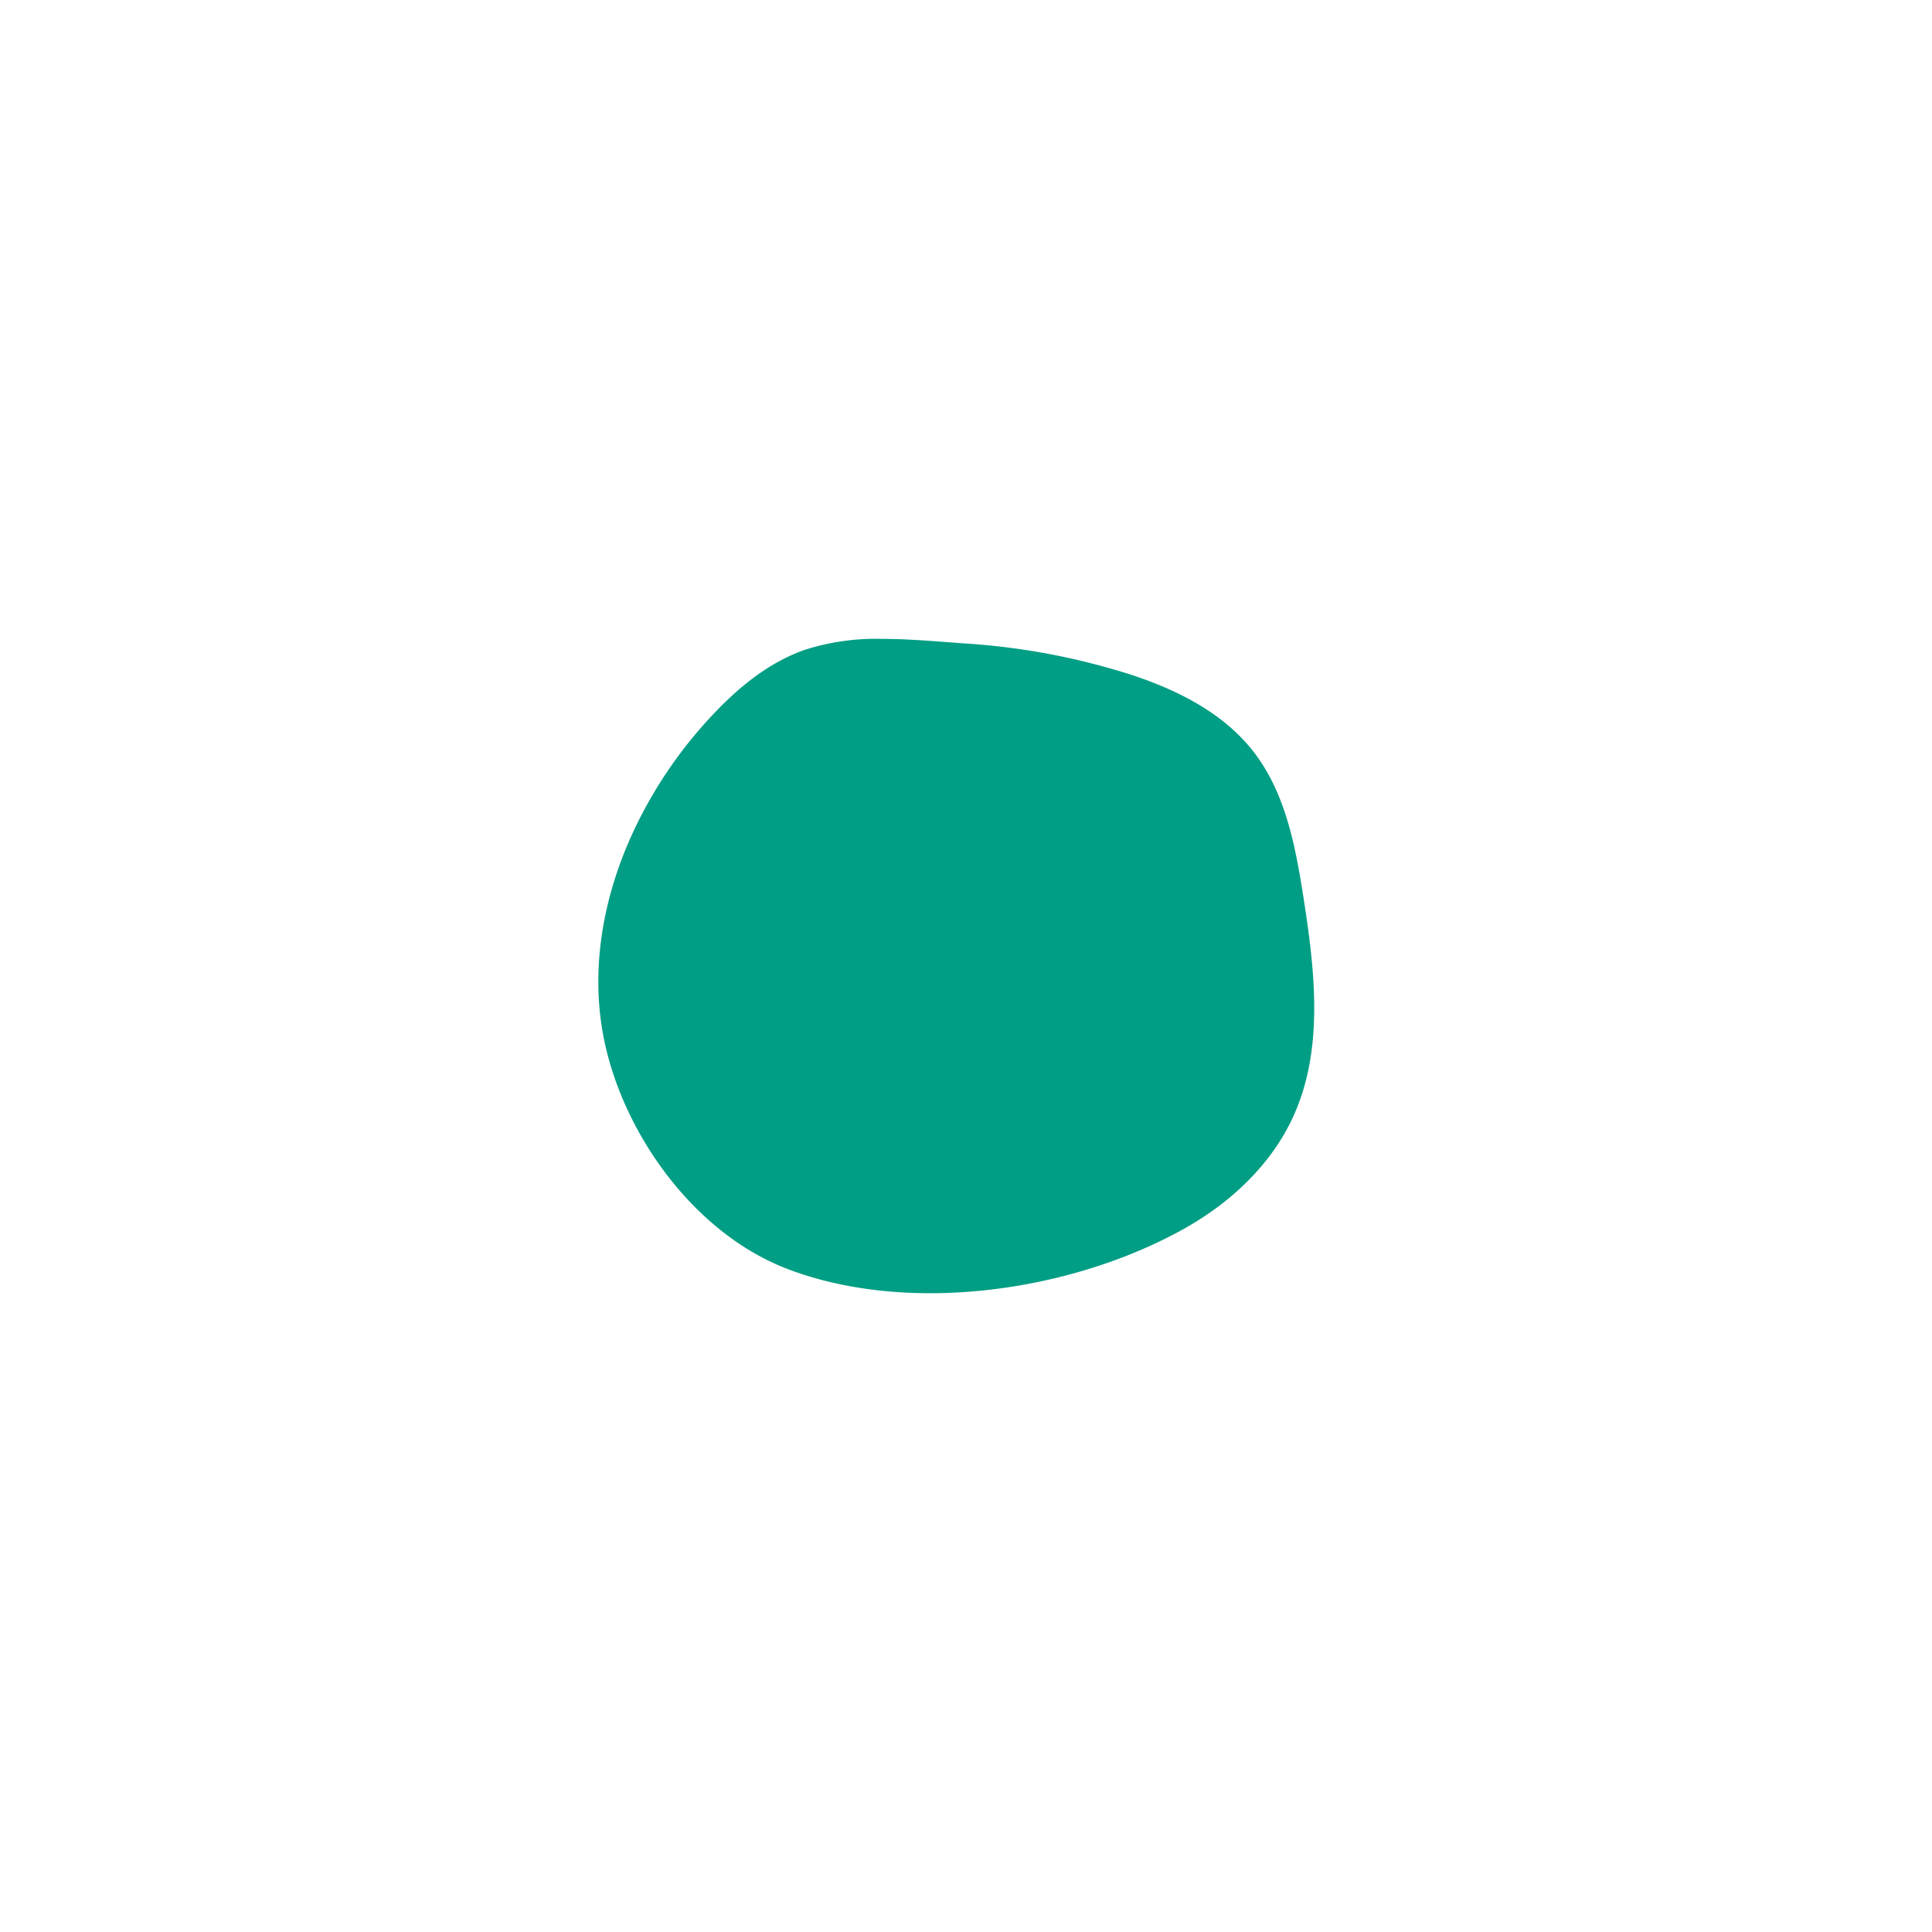 <svg xmlns="http://www.w3.org/2000/svg" viewBox="2.926 1.754 20.772 20.772"><style></style><path fill="none" d="M2.926 1.754h20.772v20.772H2.926z"/><path d="M12.408 8.623a2.5 2.5 0 0 0-.833.119c-.417.147-.763.447-1.059.776a4.755 4.755 0 0 0-.836 1.3c-.306.717-.418 1.504-.227 2.255.247.975.987 1.963 1.944 2.326.468.178.993.259 1.53.259.958 0 1.952-.26 2.724-.69.503-.28.948-.694 1.184-1.22.324-.718.229-1.549.108-2.328-.087-.559-.194-1.141-.542-1.587-.321-.412-.81-.658-1.306-.822a7.407 7.407 0 0 0-1.812-.34c-.278-.02-.579-.048-.875-.048" fill="#009e84"/></svg>
